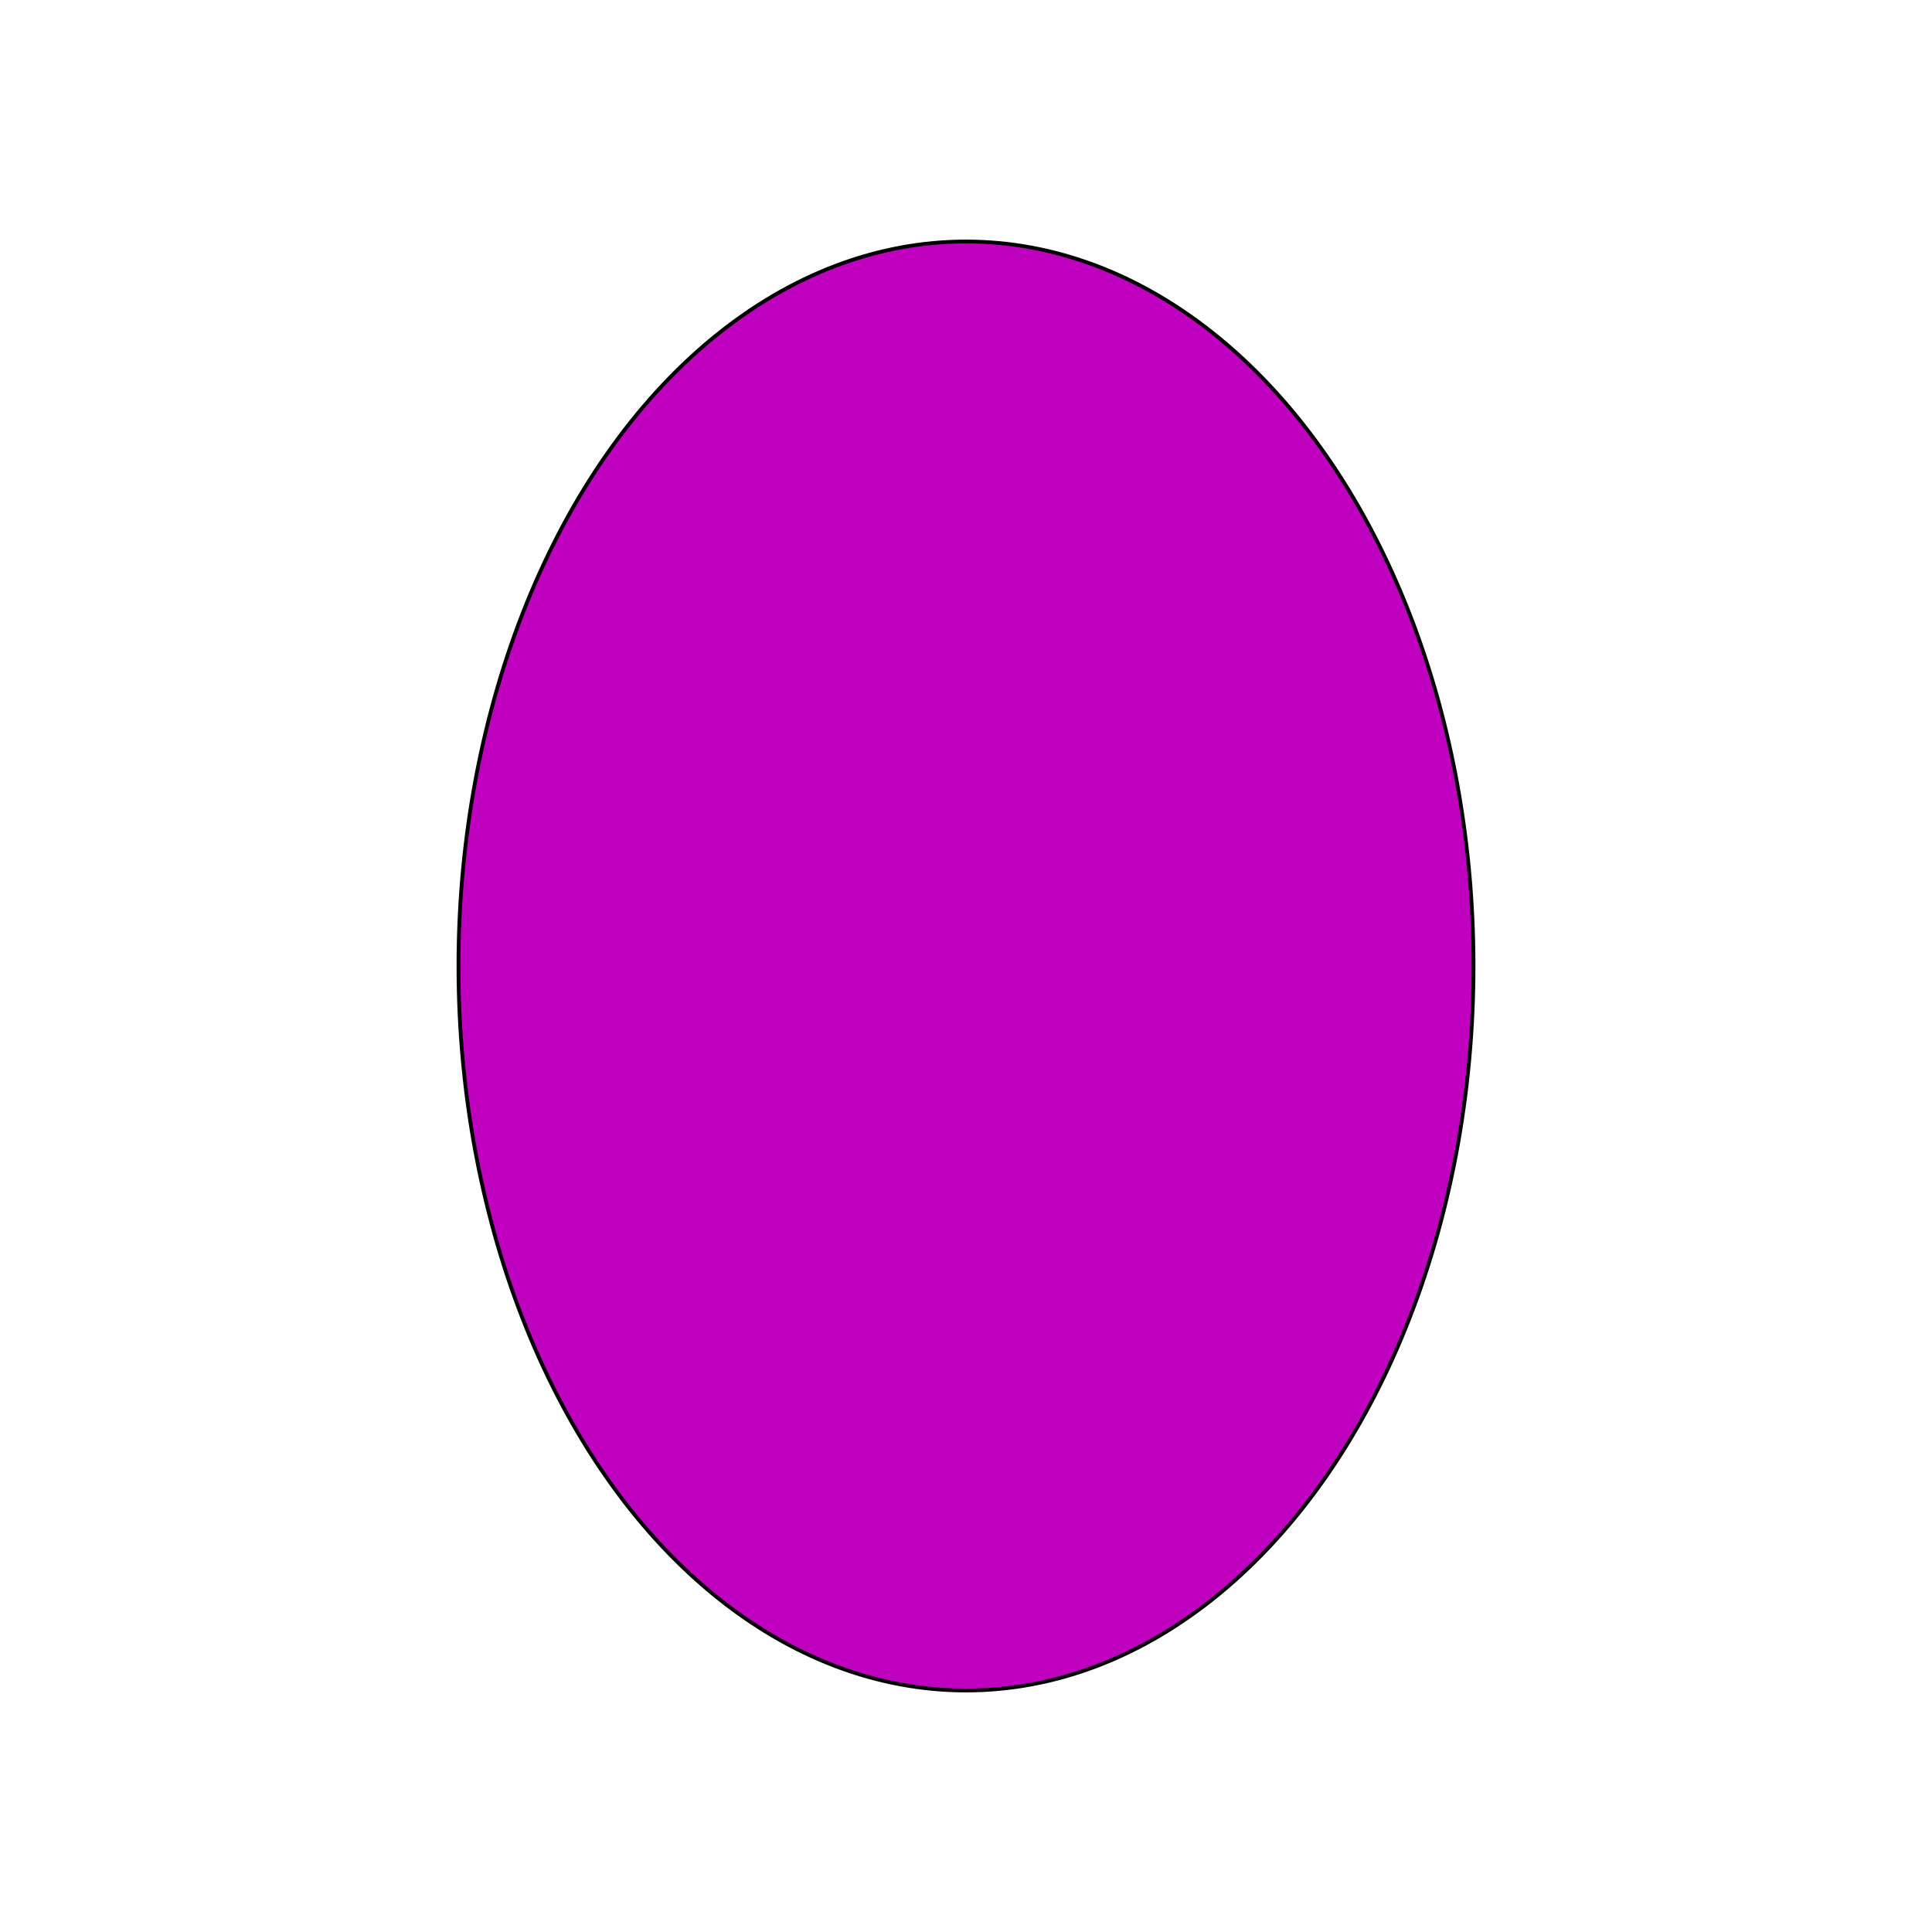 <svg width="512" height="512" xmlns="http://www.w3.org/2000/svg">
 <g id="Layer_1">
  <title>Layer 1</title>
  <ellipse ry="192" rx="134.5" id="svg_6" cy="256" cx="256" stroke="#000" fill="#bf00bf"/>
 </g>
</svg>